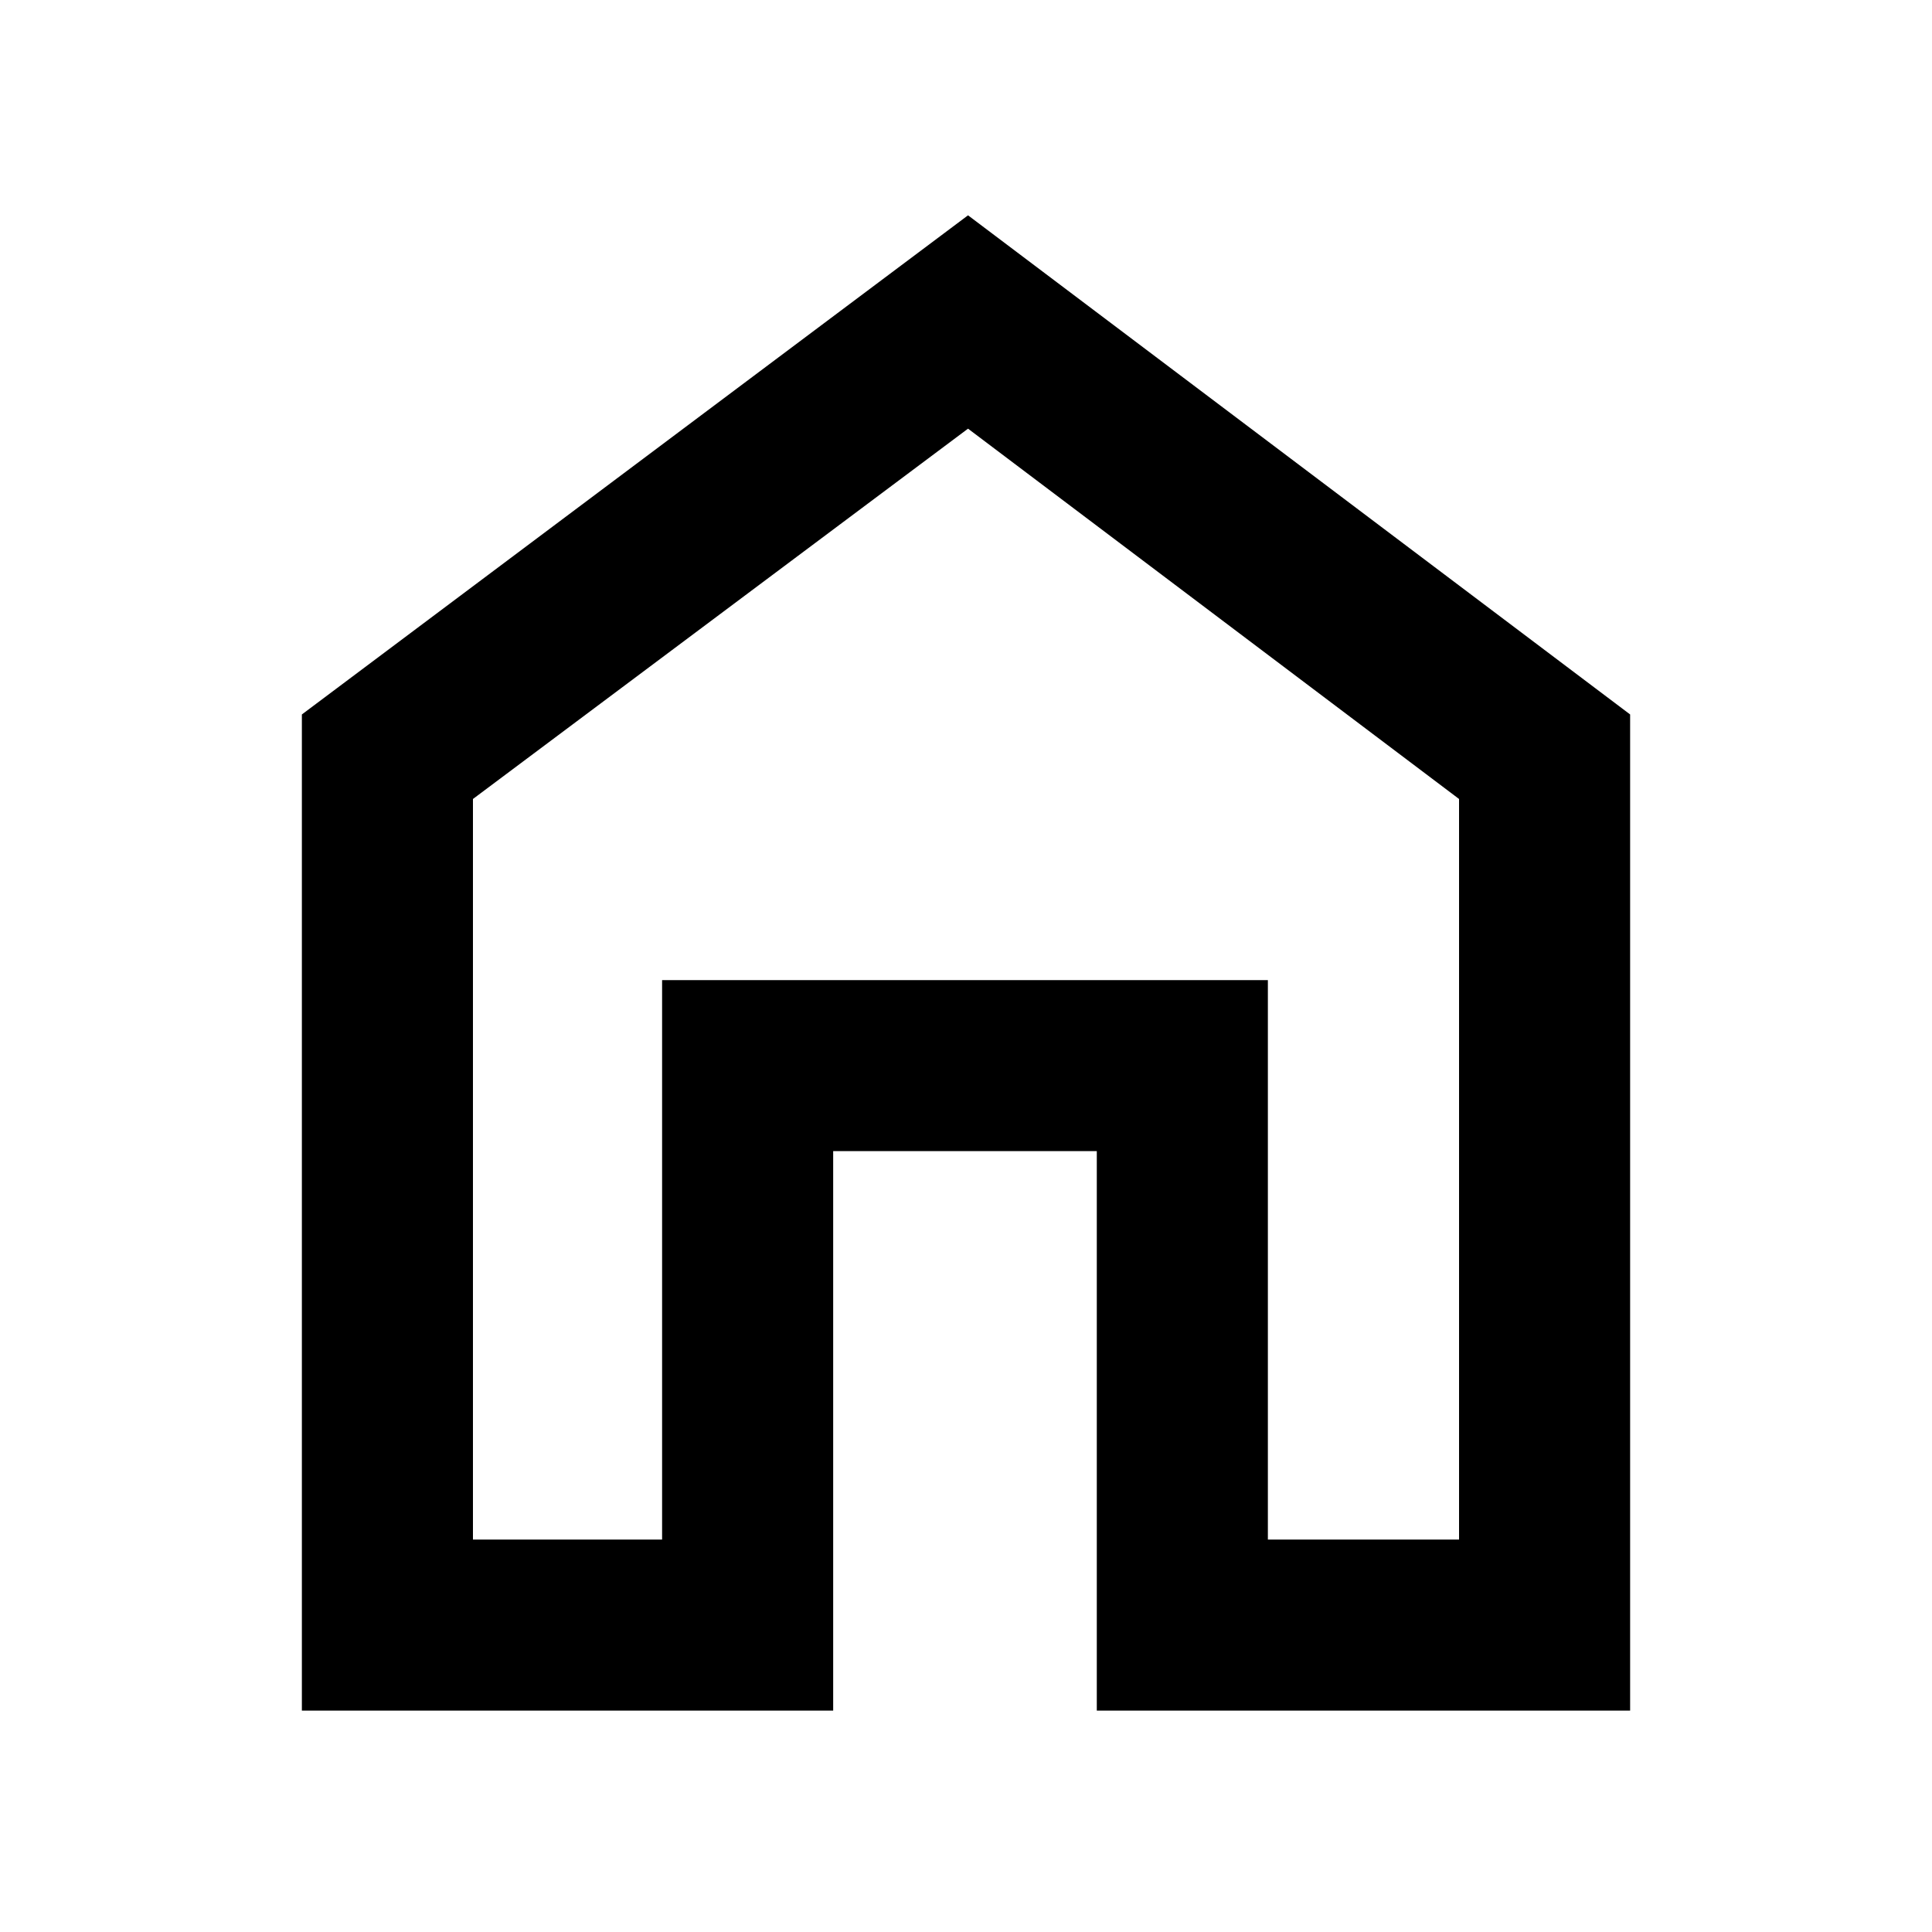 <svg xmlns="http://www.w3.org/2000/svg" height="40" width="40"><path d="M6.25 35.417V14.792L20.042 4.458 33.75 14.792v20.625H22.708V23.833H17.25v11.584Zm3.542-3.542h3.916V20.292H26.25v11.583h3.958V16.542L20.042 8.875l-10.25 7.667ZM20 20.375Z"/></svg>